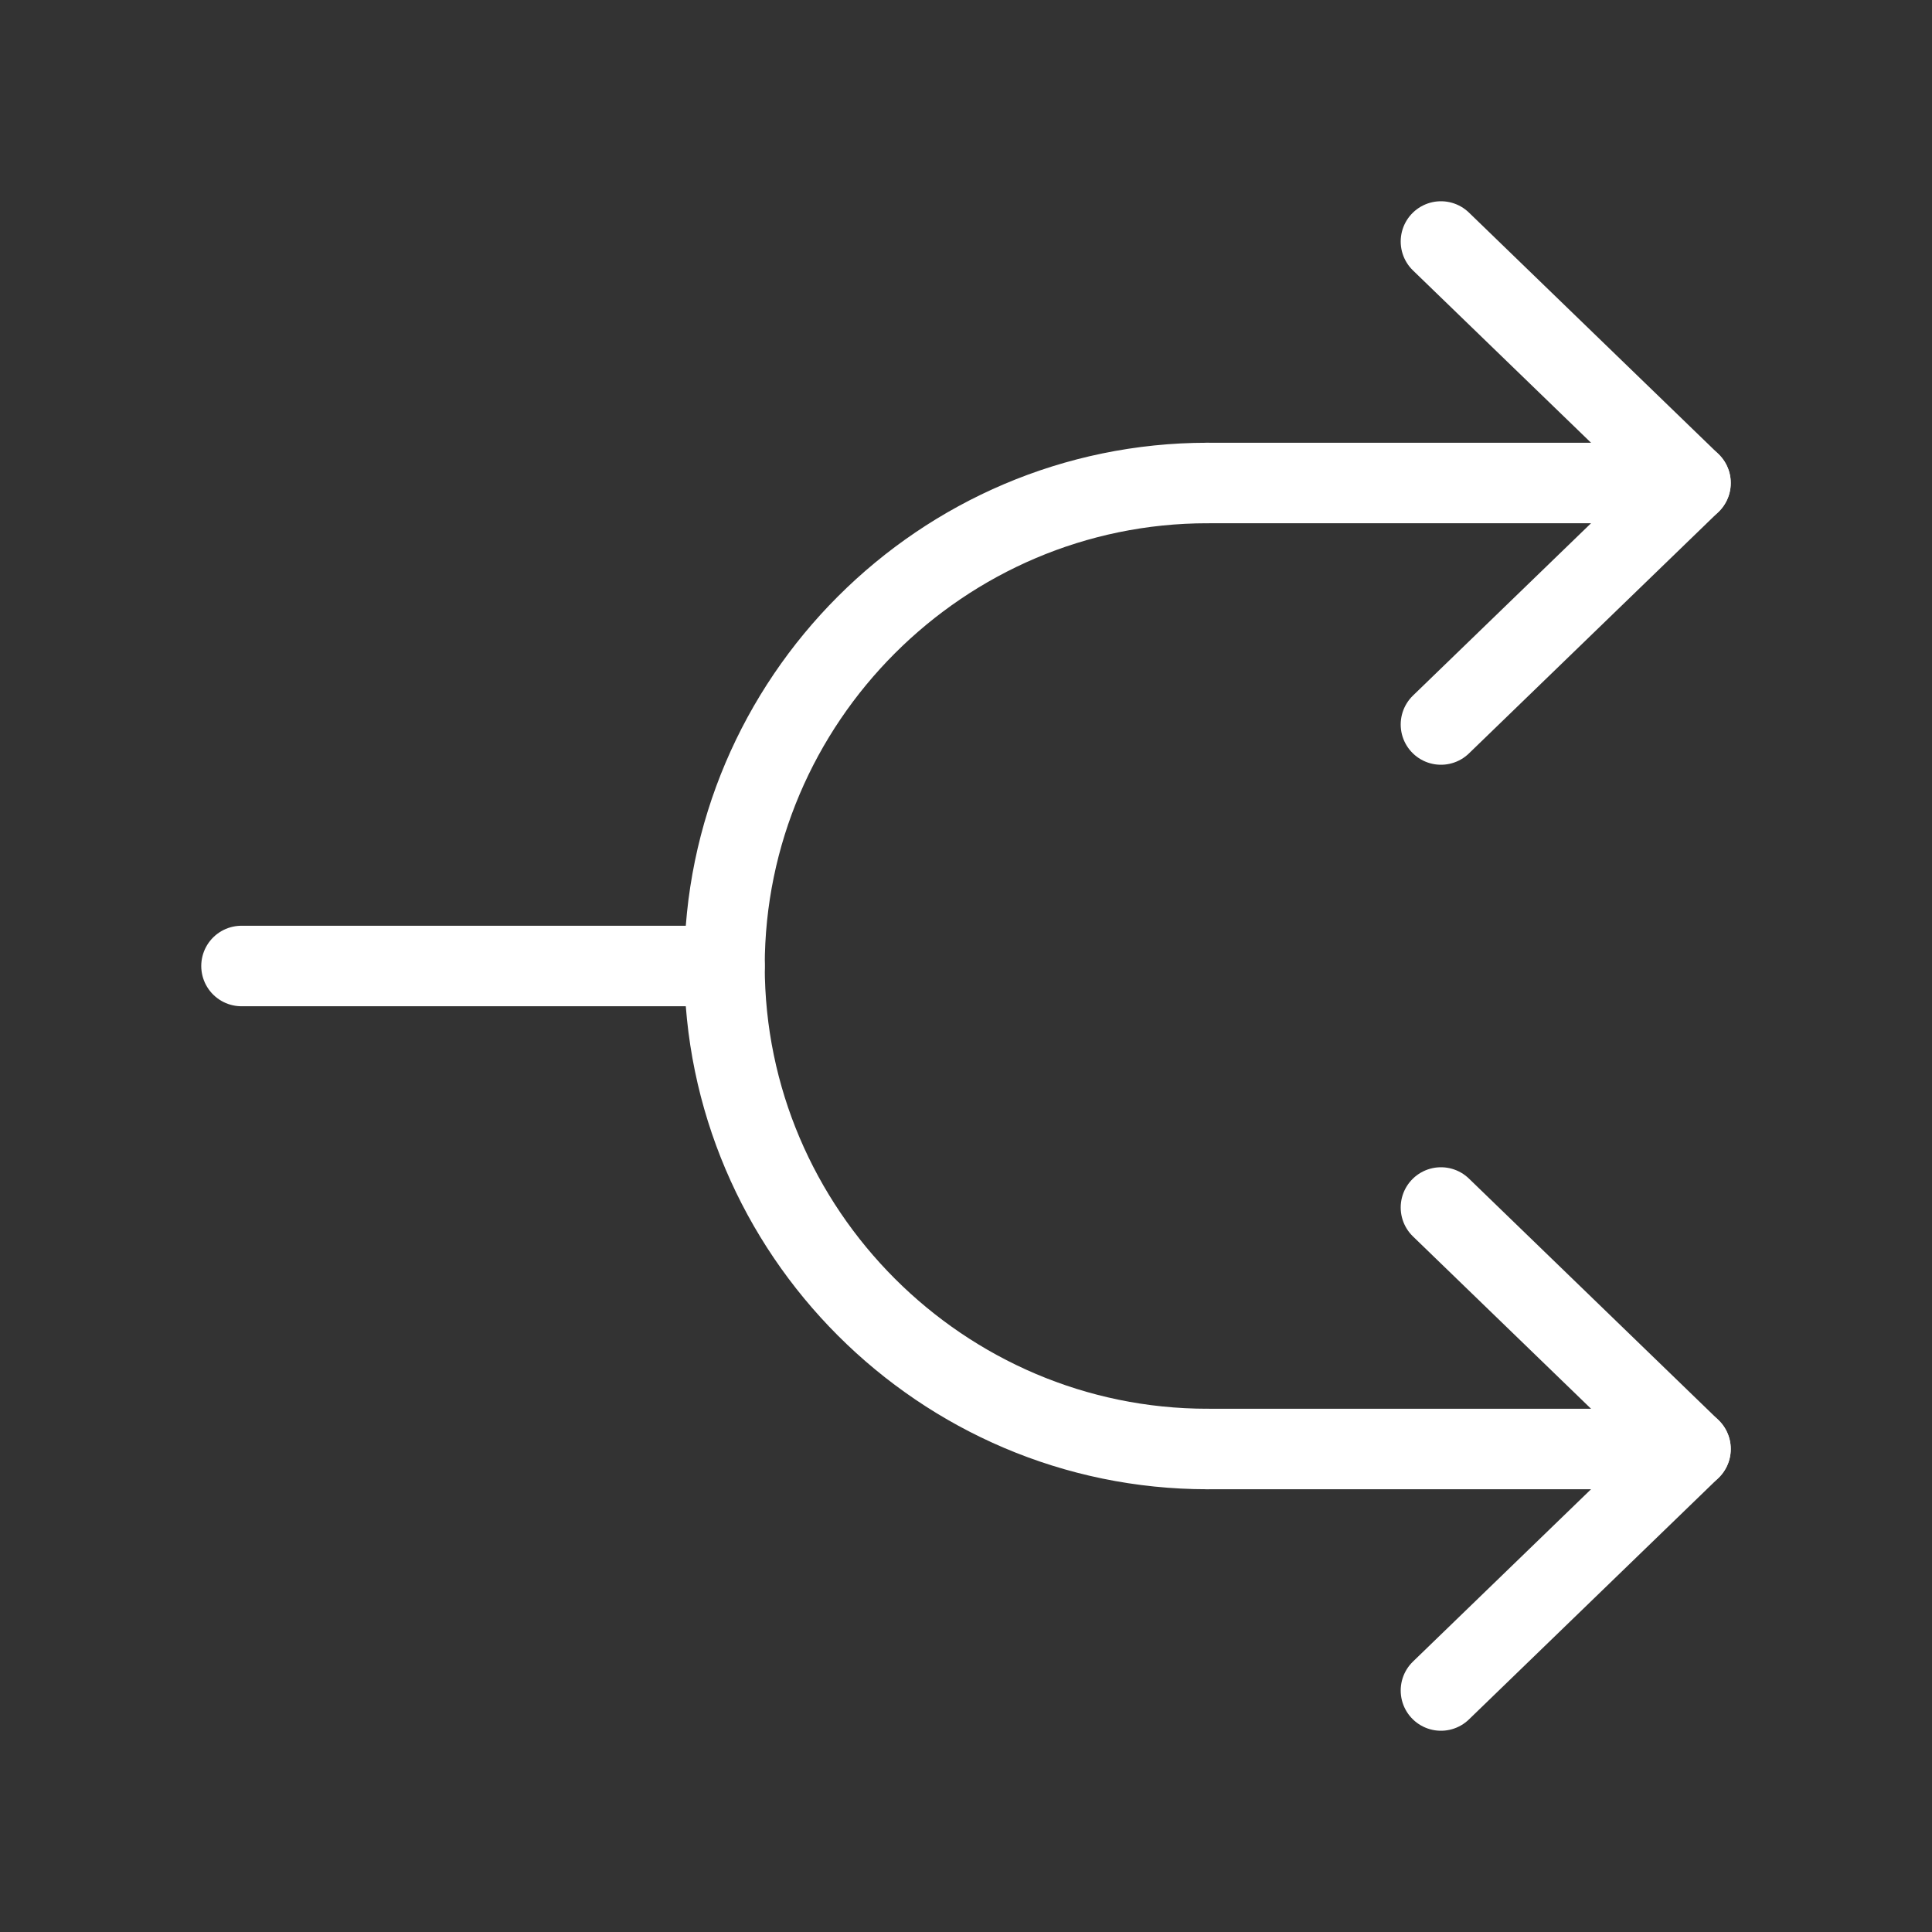 <svg fill="none" height="24" viewBox="0 0 24 24" width="24" xmlns="http://www.w3.org/2000/svg"><rect x="0" y="0" width="24" height="24" fill="#333333" stroke="none"/><g stroke="#fff" stroke-linecap="round" stroke-linejoin="round"><path d="m15 6h6l-3.1 3"/><path d="m21 6-3.1-3"/><path d="m15 18h6l-3.1 3"/><path d="m21 18-3.1-3"/><path d="m15 6c-3.3 0-6 2.7-6 6s2.7 6 6 6"/><path d="m3 12h6"/></g></svg>